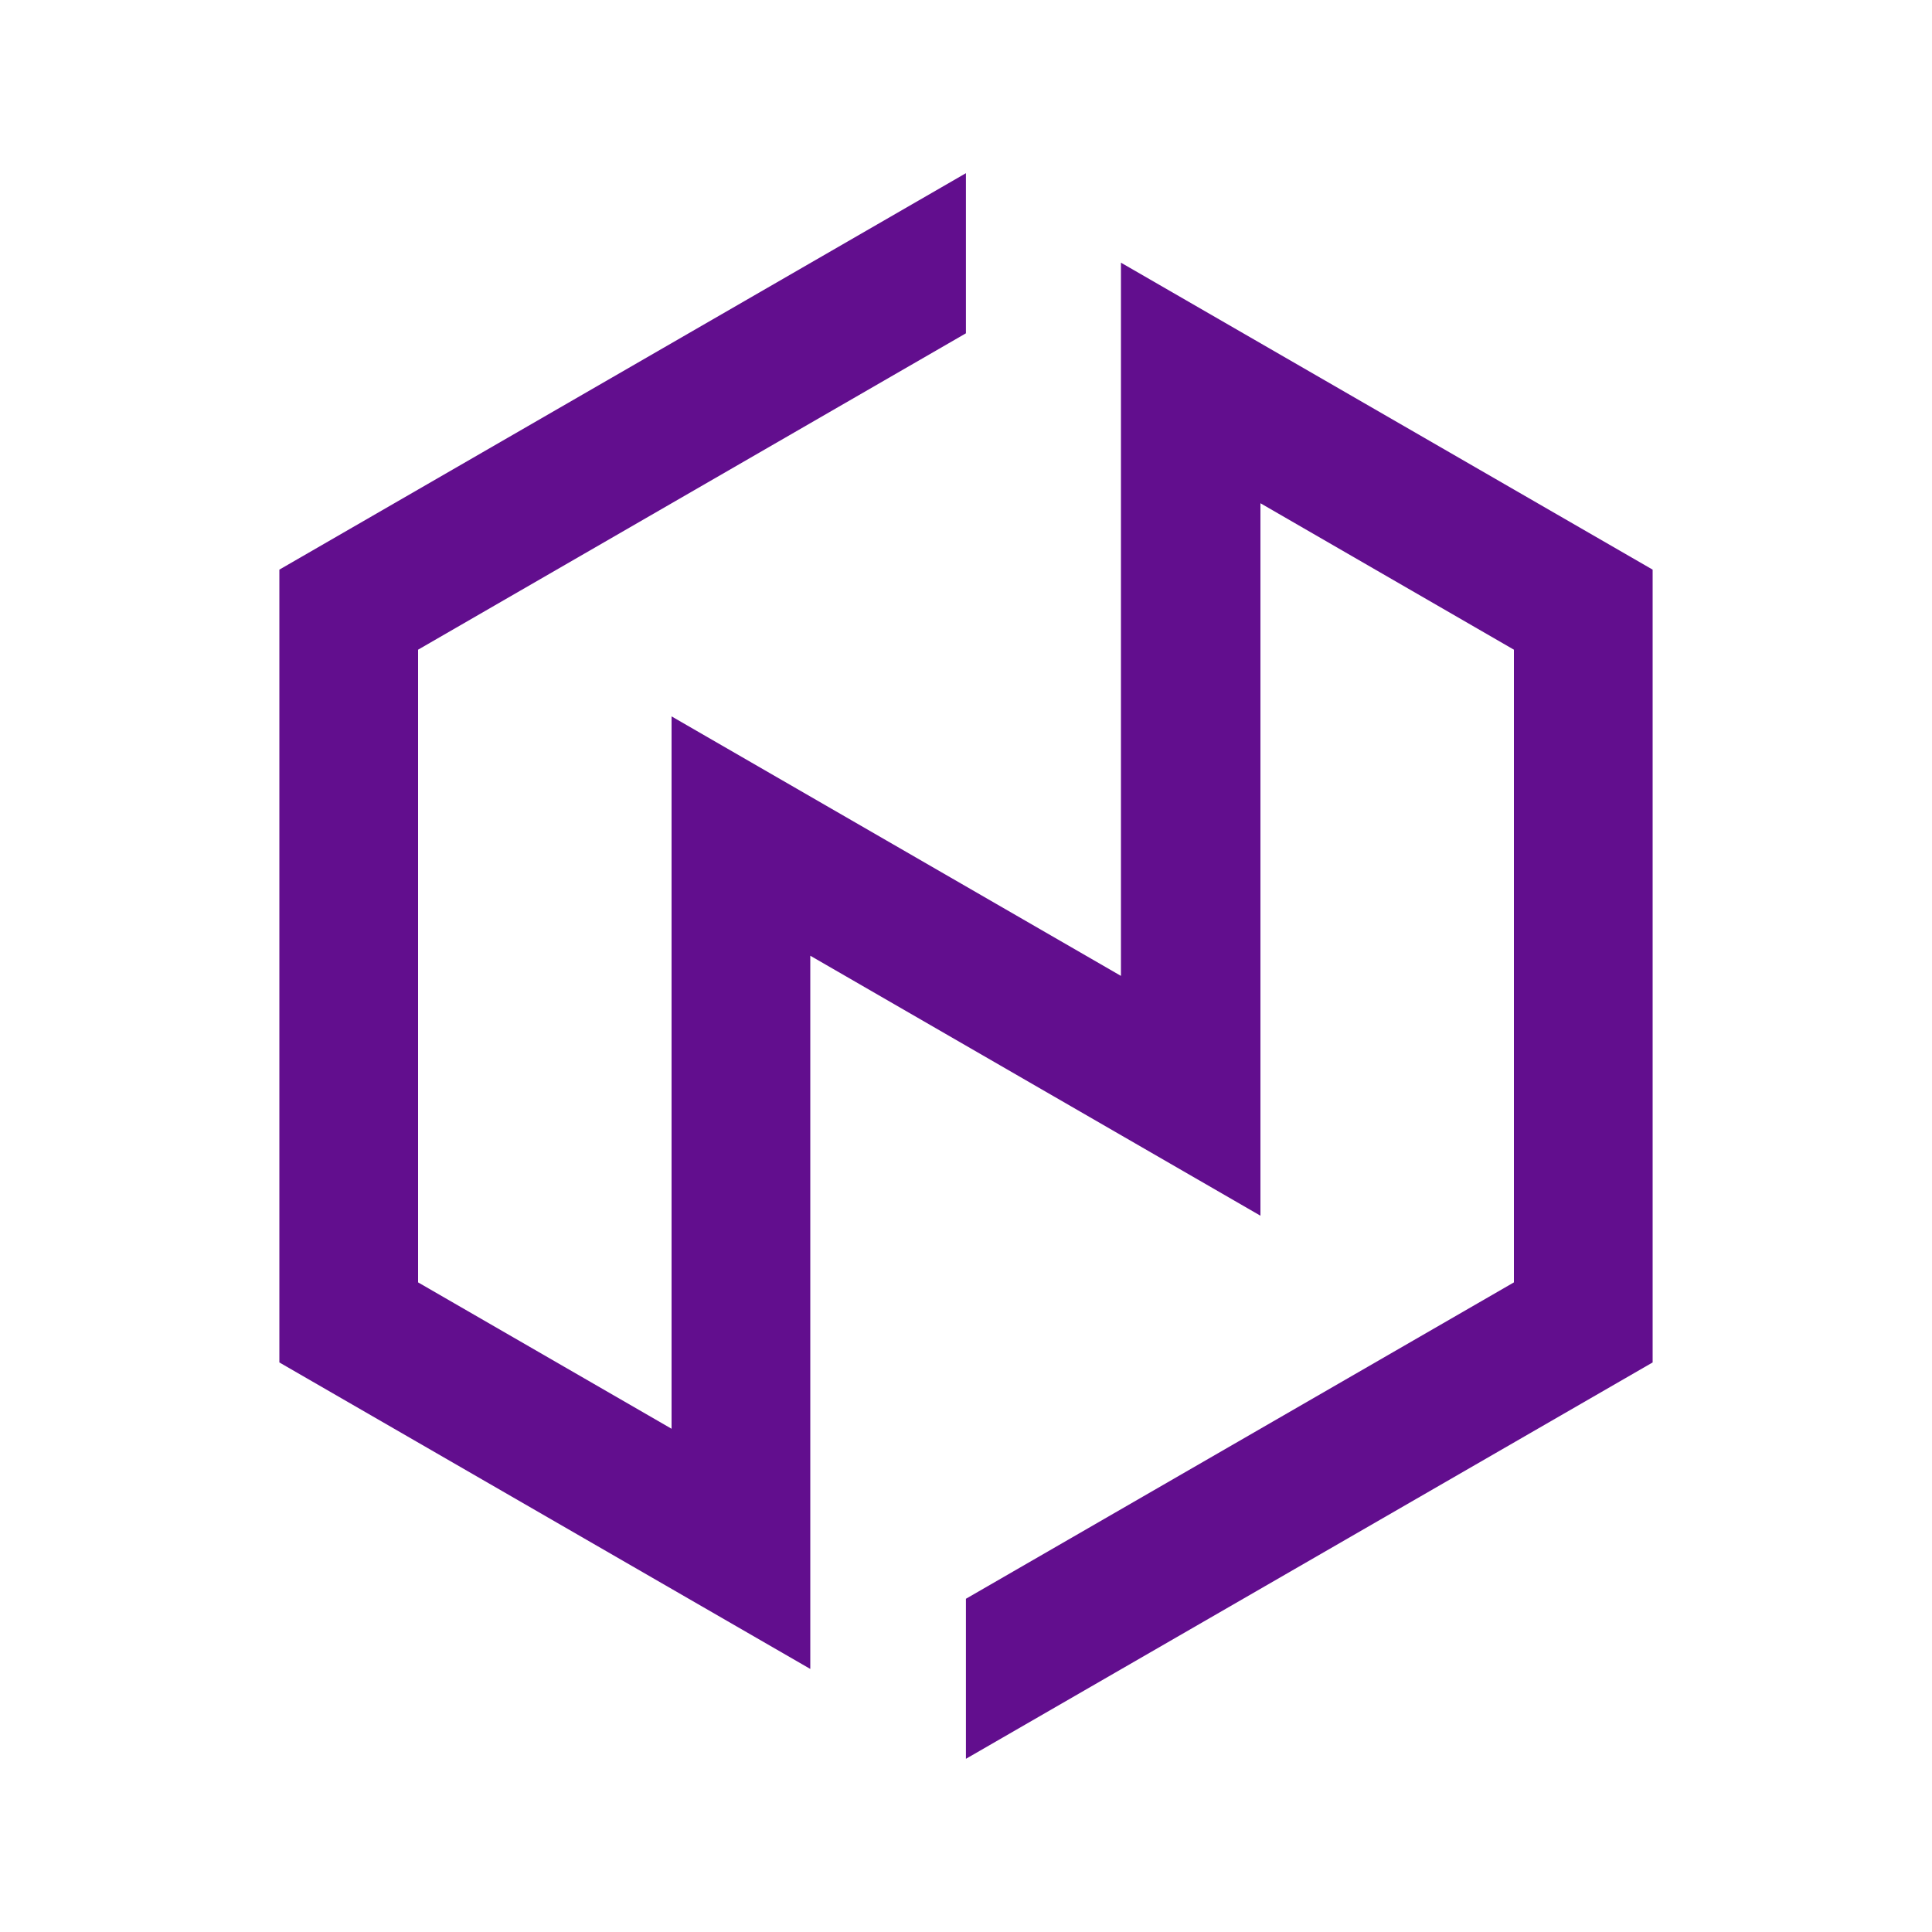 <?xml version="1.0" encoding="utf-8"?>
<!-- Generator: Adobe Illustrator 26.0.0, SVG Export Plug-In . SVG Version: 6.00 Build 0)  -->
<svg version="1.1" id="Layer_1" xmlns="http://www.w3.org/2000/svg" xmlns:xlink="http://www.w3.org/1999/xlink" x="0px" y="0px"
	 viewBox="0 0 250 250" style="enable-background:new 0 0 250 250;" xml:space="preserve">
<style type="text/css">
	.st0{fill:#620E8E;}
</style>
<polygon class="st0" points="213.85,73.71 213.85,176.3 124.99,227.59 124.99,206.88 195.9,165.94 195.9,84.07 163.1,65.12 
	163.1,157.31 163.08,157.3 104.85,123.67 104.85,215.96 36.15,176.3 36.15,73.71 124.99,22.41 124.99,43.13 54.1,84.07 54.1,165.94 
	86.9,184.88 86.9,92.7 145.05,126.28 145.05,33.99 "/>
</svg>
